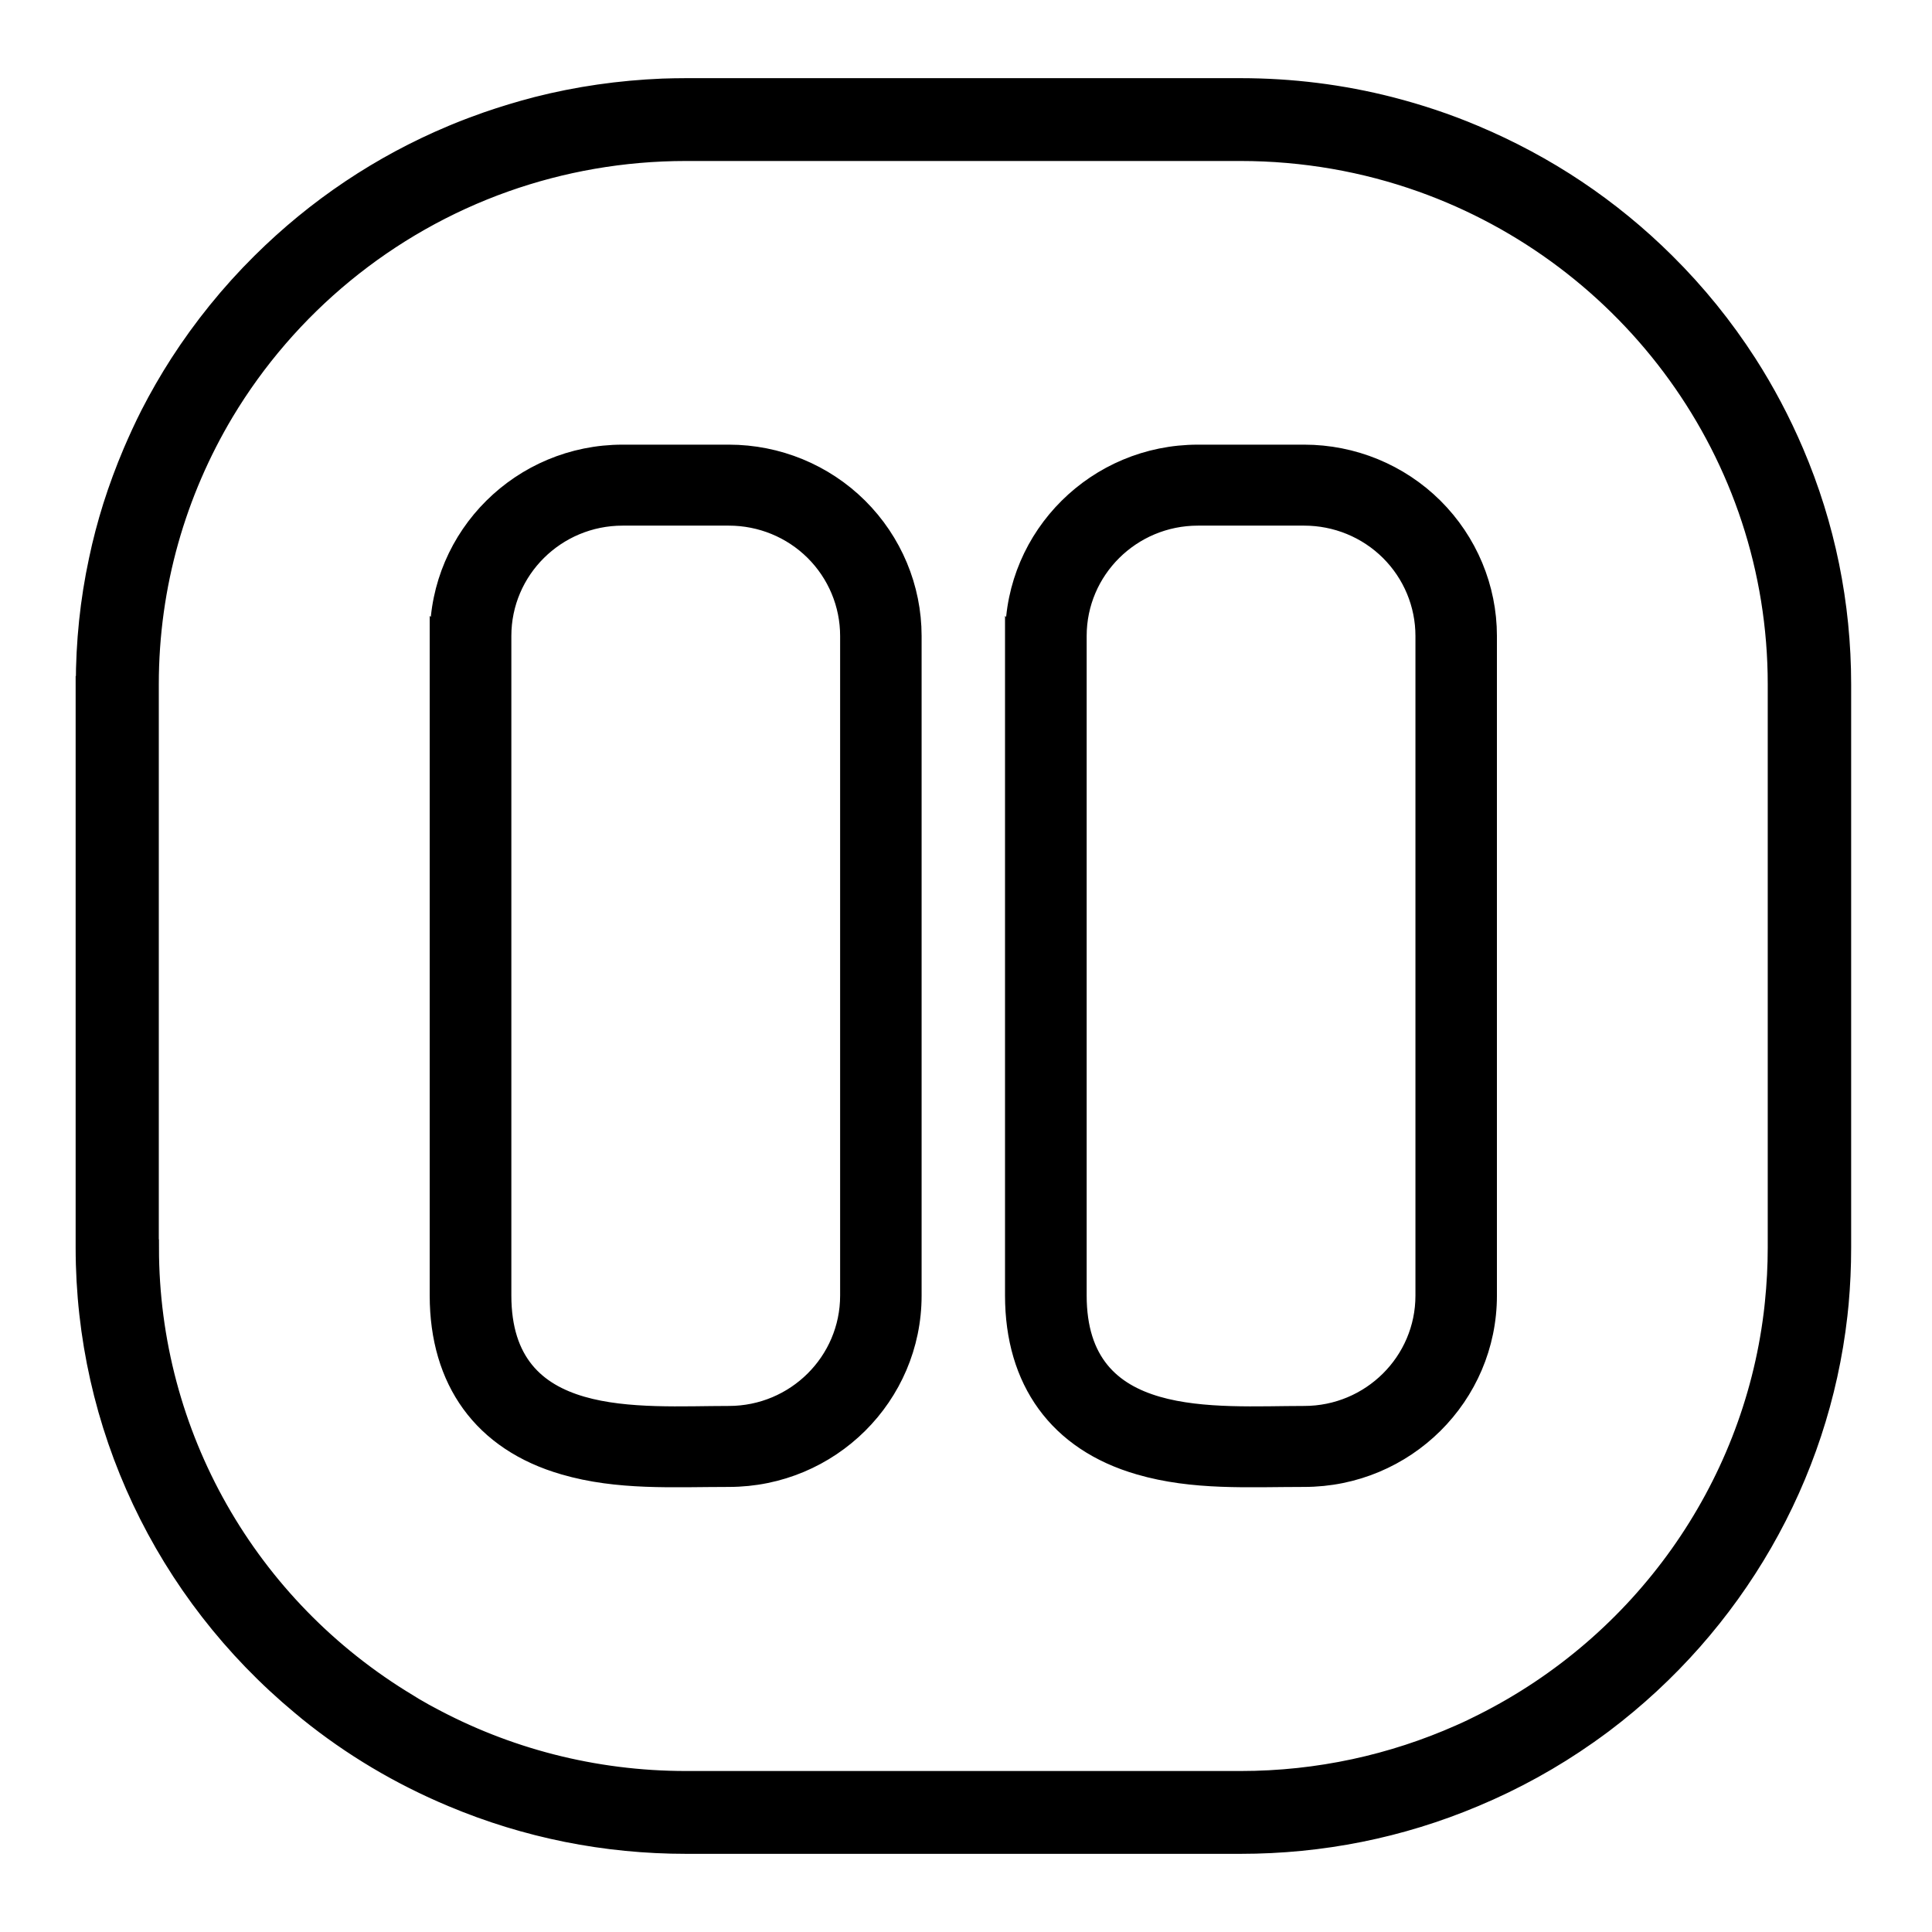 <svg width="23" height="23" viewBox="0 0 23 23" fill="none" xmlns="http://www.w3.org/2000/svg">
<path fill-rule="evenodd" clip-rule="evenodd" d="M1.791 14.853V8.147C1.791 6.966 2.118 5.862 2.684 4.914C3.436 3.66 4.613 2.684 6.019 2.185C6.691 1.947 7.414 1.817 8.167 1.817H14.766C15.521 1.817 16.246 1.947 16.92 2.187C19.381 3.064 21.144 5.403 21.144 8.147V14.853C21.144 15.074 21.132 15.292 21.11 15.507C21.108 15.528 21.105 15.552 21.103 15.574C21.1 15.596 21.098 15.618 21.095 15.642C20.836 17.726 19.535 19.553 17.646 20.502C17.602 20.524 17.558 20.546 17.512 20.568C17.466 20.59 17.418 20.612 17.372 20.632C16.576 20.985 15.695 21.183 14.768 21.183H8.169C7.063 21.183 6.024 20.904 5.117 20.412C5.074 20.39 5.034 20.367 4.993 20.343C4.952 20.32 4.913 20.298 4.874 20.272C2.956 19.122 1.793 17.07 1.793 14.853H1.791ZM1 8.147V14.853C1 16.969 1.939 18.958 3.576 20.318C3.603 20.341 3.632 20.363 3.659 20.387C4.18 20.808 4.756 21.15 5.377 21.41C6.262 21.782 7.201 21.97 8.169 21.97H14.768C15.736 21.97 16.675 21.782 17.558 21.41C18.039 21.209 18.492 20.958 18.914 20.661C18.944 20.639 18.975 20.617 19.006 20.595C19.036 20.573 19.065 20.551 19.096 20.529C20.659 19.35 21.675 17.592 21.894 15.657C21.896 15.635 21.899 15.613 21.901 15.589C21.903 15.567 21.906 15.544 21.908 15.522C21.928 15.3 21.938 15.078 21.938 14.853V8.147C21.938 7.188 21.748 6.254 21.373 5.377C21.215 5.007 21.028 4.653 20.812 4.317C20.533 3.884 20.208 3.482 19.839 3.116C19.181 2.462 18.415 1.951 17.559 1.591C17.231 1.452 16.896 1.341 16.554 1.253C15.974 1.105 15.377 1.03 14.768 1.03H8.169C8.075 1.03 7.982 1.032 7.888 1.035C7.376 1.056 6.873 1.128 6.383 1.253L6.377 1.255C6.18 1.306 5.986 1.365 5.792 1.432C5.666 1.476 5.542 1.523 5.418 1.574C5.404 1.579 5.391 1.586 5.377 1.591C4.523 1.949 3.758 2.462 3.099 3.116C2.728 3.484 2.402 3.888 2.123 4.32C1.997 4.516 1.88 4.719 1.774 4.926C1.737 5.001 1.699 5.075 1.665 5.151C1.631 5.225 1.597 5.301 1.565 5.376C1.475 5.588 1.395 5.804 1.325 6.024C1.259 6.235 1.202 6.45 1.157 6.666C1.053 7.149 1.002 7.645 1.002 8.147H1Z" fill="black"/>
<path fill-rule="evenodd" clip-rule="evenodd" d="M12.066 7.571C12.066 6.369 13.049 5.393 14.261 5.393H15.526C16.108 5.393 16.666 5.622 17.078 6.031C17.489 6.44 17.721 6.994 17.721 7.571C17.721 10.189 17.721 12.806 17.721 15.424C17.721 16.626 16.738 17.602 15.526 17.602C14.866 17.602 14.206 17.645 13.561 17.457C12.582 17.174 12.064 16.441 12.064 15.422C12.064 12.805 12.064 10.187 12.064 7.569L12.066 7.571ZM12.837 7.571C12.837 6.791 13.475 6.158 14.261 6.158H15.526C15.904 6.158 16.266 6.306 16.533 6.571C16.8 6.836 16.95 7.196 16.95 7.571C16.95 10.189 16.95 12.806 16.95 15.424C16.95 16.204 16.312 16.837 15.526 16.837C14.451 16.837 12.837 17.005 12.837 15.422C12.837 12.805 12.837 10.187 12.837 7.569V7.571ZM5.217 7.571C5.217 6.369 6.2 5.393 7.412 5.393H8.677C9.259 5.393 9.817 5.622 10.229 6.031C10.64 6.44 10.872 6.994 10.872 7.571C10.872 10.189 10.872 12.806 10.872 15.424C10.872 16.626 9.889 17.602 8.677 17.602C8.017 17.602 7.357 17.645 6.712 17.457C5.732 17.174 5.215 16.441 5.215 15.422C5.215 12.805 5.215 10.187 5.215 7.569L5.217 7.571ZM5.988 7.571C5.988 6.791 6.626 6.158 7.412 6.158H8.677C9.055 6.158 9.417 6.306 9.684 6.571C9.951 6.836 10.101 7.196 10.101 7.571C10.101 10.189 10.101 12.806 10.101 15.424C10.101 16.204 9.463 16.837 8.677 16.837C7.602 16.837 5.988 17.005 5.988 15.422C5.988 12.805 5.988 10.187 5.988 7.569V7.571Z" fill="black"/>
<path fill-rule="evenodd" clip-rule="evenodd" d="M1.791 14.853V8.147C1.791 6.966 2.118 5.862 2.684 4.914C3.436 3.66 4.613 2.684 6.019 2.185C6.691 1.947 7.414 1.817 8.167 1.817H14.766C15.521 1.817 16.246 1.947 16.92 2.187C19.381 3.064 21.144 5.403 21.144 8.147V14.853C21.144 15.074 21.132 15.292 21.11 15.507C21.108 15.528 21.105 15.552 21.103 15.574C21.1 15.596 21.098 15.618 21.095 15.642C20.836 17.726 19.535 19.553 17.646 20.502C17.602 20.524 17.558 20.546 17.512 20.568C17.466 20.59 17.418 20.612 17.372 20.632C16.576 20.985 15.695 21.183 14.768 21.183H8.169C7.063 21.183 6.024 20.904 5.117 20.412C5.074 20.39 5.034 20.367 4.993 20.343C4.952 20.32 4.913 20.298 4.874 20.272C2.956 19.122 1.793 17.07 1.793 14.853H1.791ZM1 8.147V14.853C1 16.969 1.939 18.958 3.576 20.318C3.603 20.341 3.632 20.363 3.659 20.387C4.18 20.808 4.756 21.15 5.377 21.41C6.262 21.782 7.201 21.97 8.169 21.97H14.768C15.736 21.97 16.675 21.782 17.558 21.41C18.039 21.209 18.492 20.958 18.914 20.661C18.944 20.639 18.975 20.617 19.006 20.595C19.036 20.573 19.065 20.551 19.096 20.529C20.659 19.35 21.675 17.592 21.894 15.657C21.896 15.635 21.899 15.613 21.901 15.589C21.903 15.567 21.906 15.544 21.908 15.522C21.928 15.3 21.938 15.078 21.938 14.853V8.147C21.938 7.188 21.748 6.254 21.373 5.377C21.215 5.007 21.028 4.653 20.812 4.317C20.533 3.884 20.208 3.482 19.839 3.116C19.181 2.462 18.415 1.951 17.559 1.591C17.231 1.452 16.896 1.341 16.554 1.253C15.974 1.105 15.377 1.03 14.768 1.03H8.169C8.075 1.03 7.982 1.032 7.888 1.035C7.376 1.056 6.873 1.128 6.383 1.253L6.377 1.255C6.18 1.306 5.986 1.365 5.792 1.432C5.666 1.476 5.542 1.523 5.418 1.574C5.404 1.579 5.391 1.586 5.377 1.591C4.523 1.949 3.758 2.462 3.099 3.116C2.728 3.484 2.402 3.888 2.123 4.32C1.997 4.516 1.88 4.719 1.774 4.926C1.737 5.001 1.699 5.075 1.665 5.151C1.631 5.225 1.597 5.301 1.565 5.376C1.475 5.588 1.395 5.804 1.325 6.024C1.259 6.235 1.202 6.45 1.157 6.666C1.053 7.149 1.002 7.645 1.002 8.147H1Z" stroke="black" stroke-width="0.199" stroke-miterlimit="22.926"/>
<path fill-rule="evenodd" clip-rule="evenodd" d="M12.066 7.571C12.066 6.369 13.049 5.393 14.261 5.393H15.526C16.108 5.393 16.666 5.622 17.078 6.031C17.489 6.44 17.721 6.994 17.721 7.571C17.721 10.189 17.721 12.806 17.721 15.424C17.721 16.626 16.738 17.602 15.526 17.602C14.866 17.602 14.206 17.645 13.561 17.457C12.582 17.174 12.064 16.441 12.064 15.422C12.064 12.805 12.064 10.187 12.064 7.569L12.066 7.571ZM12.837 7.571C12.837 6.791 13.475 6.158 14.261 6.158H15.526C15.904 6.158 16.266 6.306 16.533 6.571C16.8 6.836 16.95 7.196 16.95 7.571C16.95 10.189 16.95 12.806 16.95 15.424C16.95 16.204 16.312 16.837 15.526 16.837C14.451 16.837 12.837 17.005 12.837 15.422C12.837 12.805 12.837 10.187 12.837 7.569V7.571ZM5.217 7.571C5.217 6.369 6.2 5.393 7.412 5.393H8.677C9.259 5.393 9.817 5.622 10.229 6.031C10.64 6.44 10.872 6.994 10.872 7.571C10.872 10.189 10.872 12.806 10.872 15.424C10.872 16.626 9.889 17.602 8.677 17.602C8.017 17.602 7.357 17.645 6.712 17.457C5.732 17.174 5.215 16.441 5.215 15.422C5.215 12.805 5.215 10.187 5.215 7.569L5.217 7.571ZM5.988 7.571C5.988 6.791 6.626 6.158 7.412 6.158H8.677C9.055 6.158 9.417 6.306 9.684 6.571C9.951 6.836 10.101 7.196 10.101 7.571C10.101 10.189 10.101 12.806 10.101 15.424C10.101 16.204 9.463 16.837 8.677 16.837C7.602 16.837 5.988 17.005 5.988 15.422C5.988 12.805 5.988 10.187 5.988 7.569V7.571Z" stroke="black" stroke-width="0.199" stroke-miterlimit="22.926"/>
</svg>
